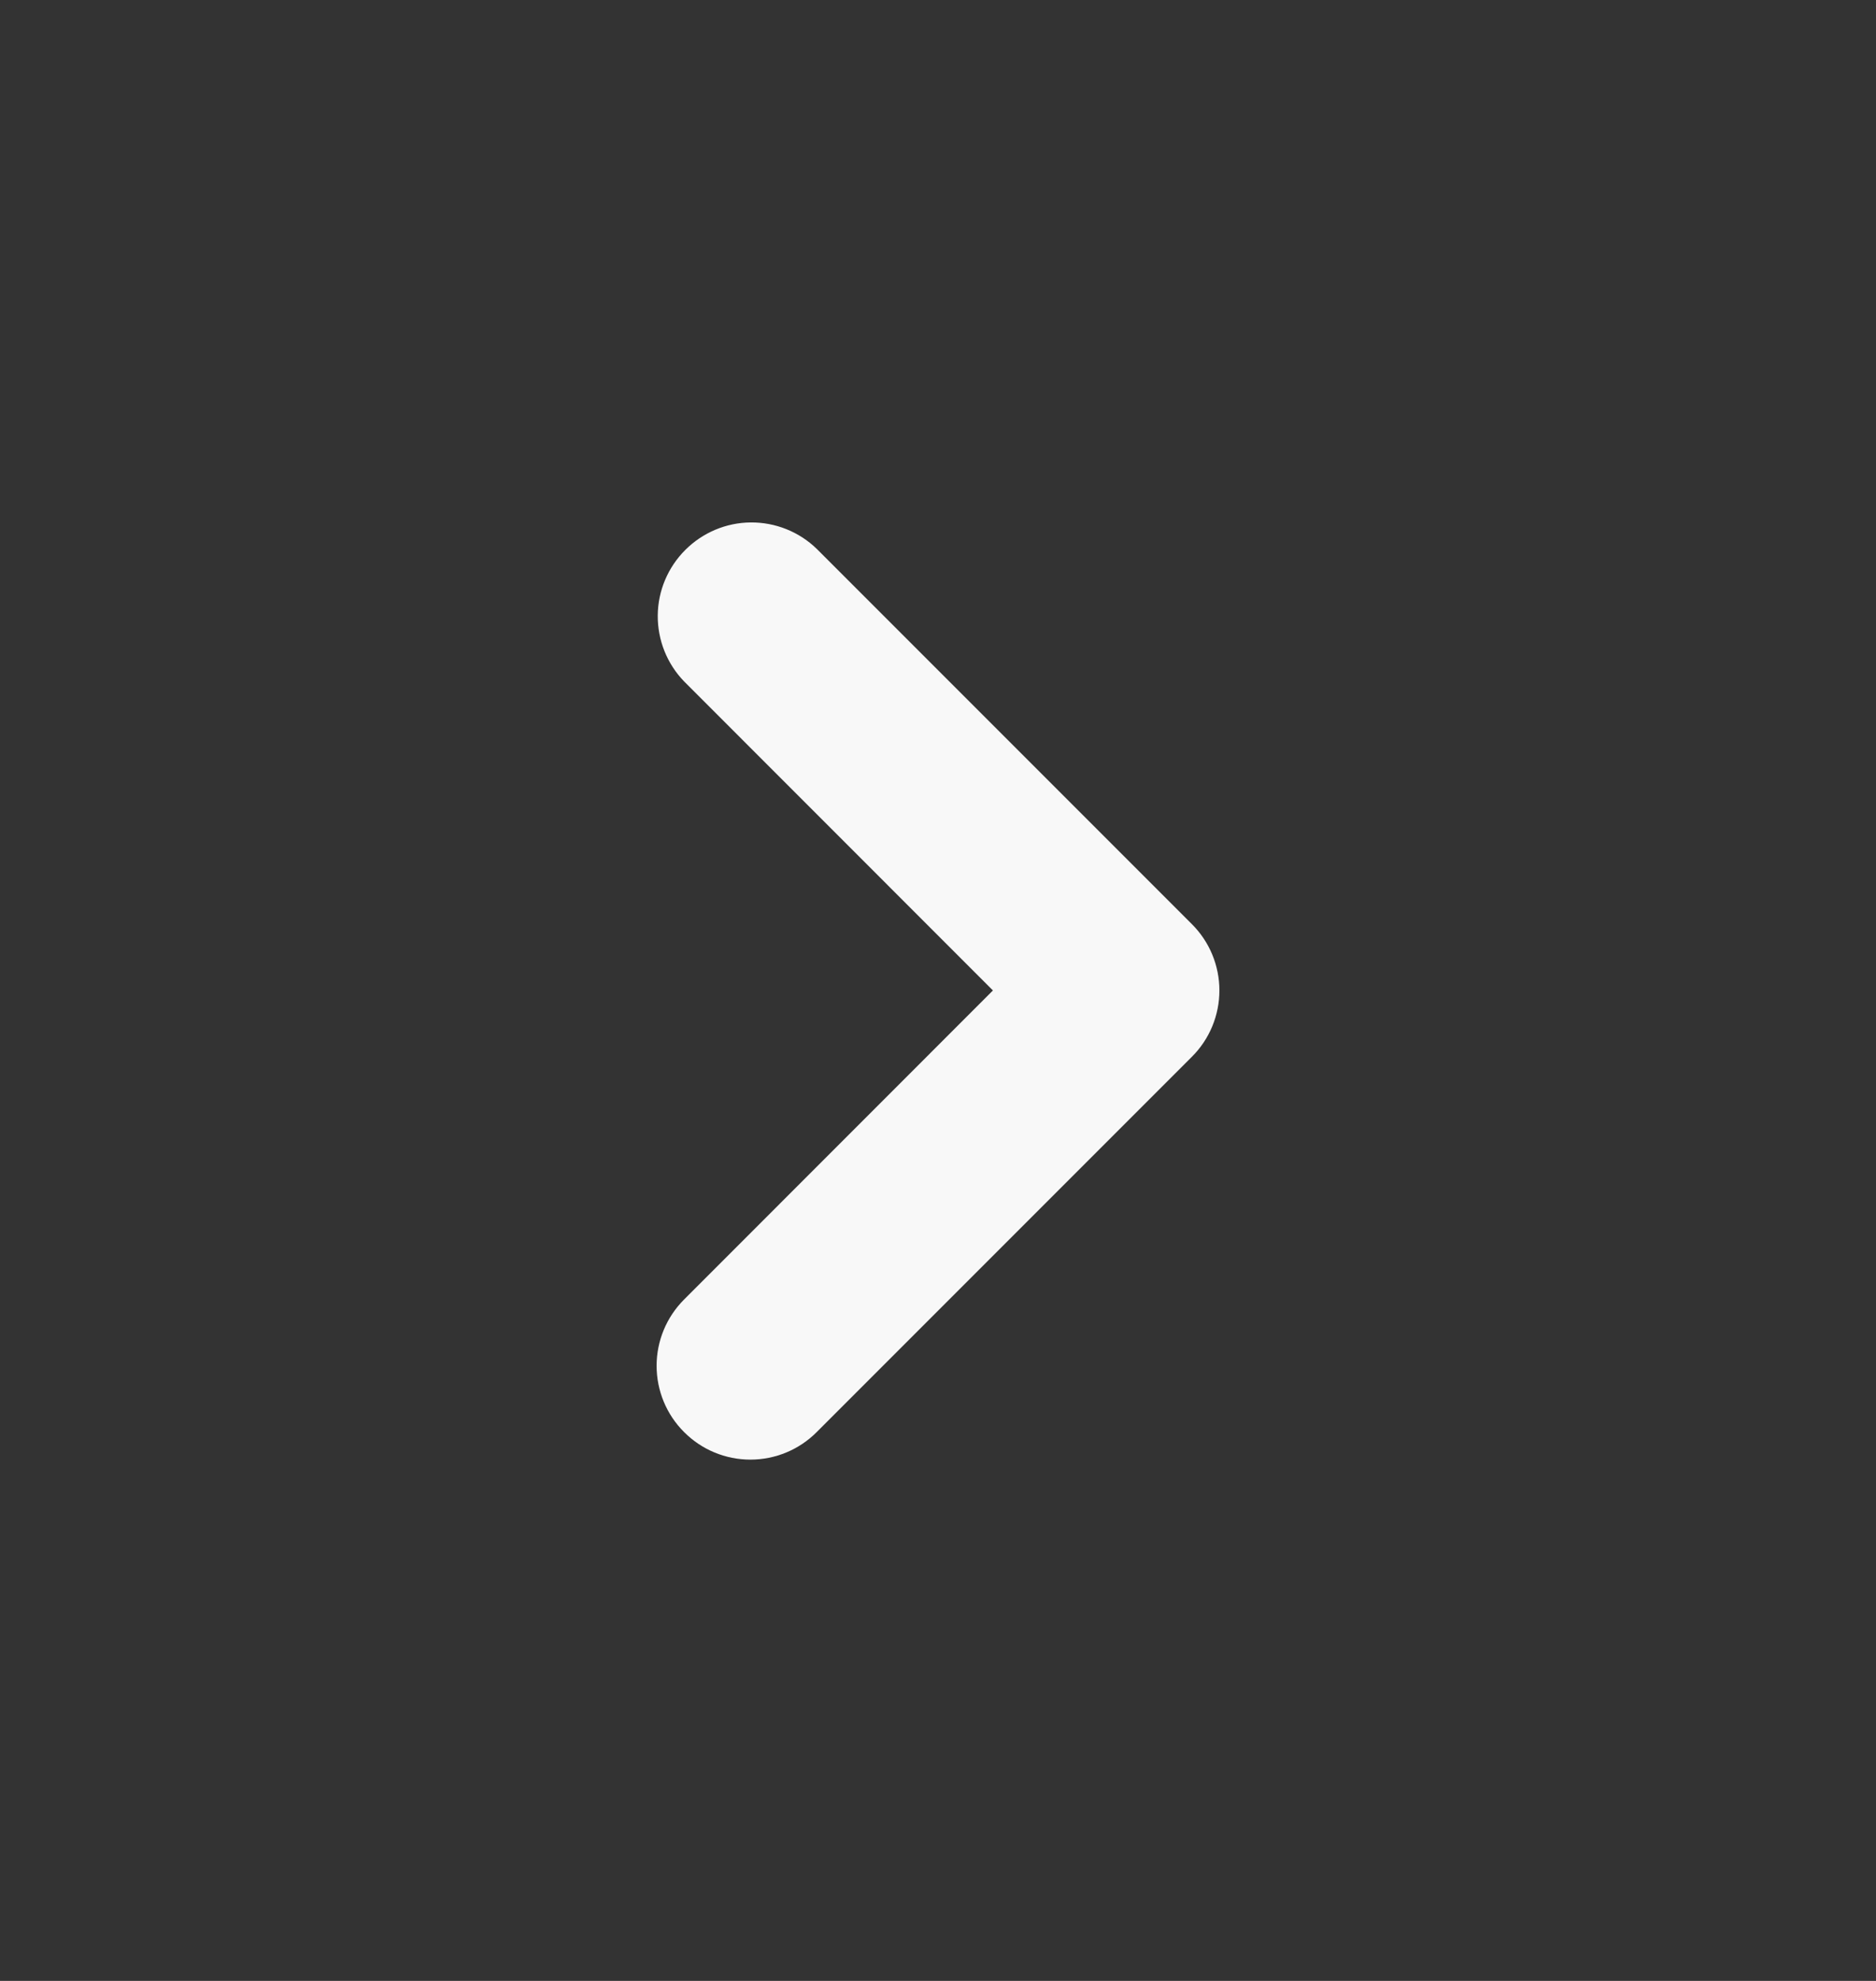 <svg width="18" height="19" viewBox="0 0 18 19" fill="none" xmlns="http://www.w3.org/2000/svg">
<rect x="0" y="0" width="18" height="19" fill="#333333" stroke="none"/>
<path fill-rule="evenodd" clip-rule="evenodd" d="M6.564 13.736C6.395 13.568 6.3 13.339 6.3 13.1C6.3 12.861 6.395 12.633 6.564 12.464L9.527 9.5L6.564 6.536C6.4 6.367 6.309 6.139 6.311 5.903C6.313 5.667 6.408 5.442 6.575 5.275C6.742 5.108 6.967 5.013 7.203 5.011C7.439 5.009 7.667 5.1 7.836 5.264L11.436 8.864C11.605 9.032 11.7 9.261 11.7 9.5C11.7 9.739 11.605 9.968 11.436 10.136L7.836 13.736C7.668 13.905 7.439 14 7.2 14C6.961 14 6.732 13.905 6.564 13.736Z" fill="#F8F8F8"/>
</svg>
